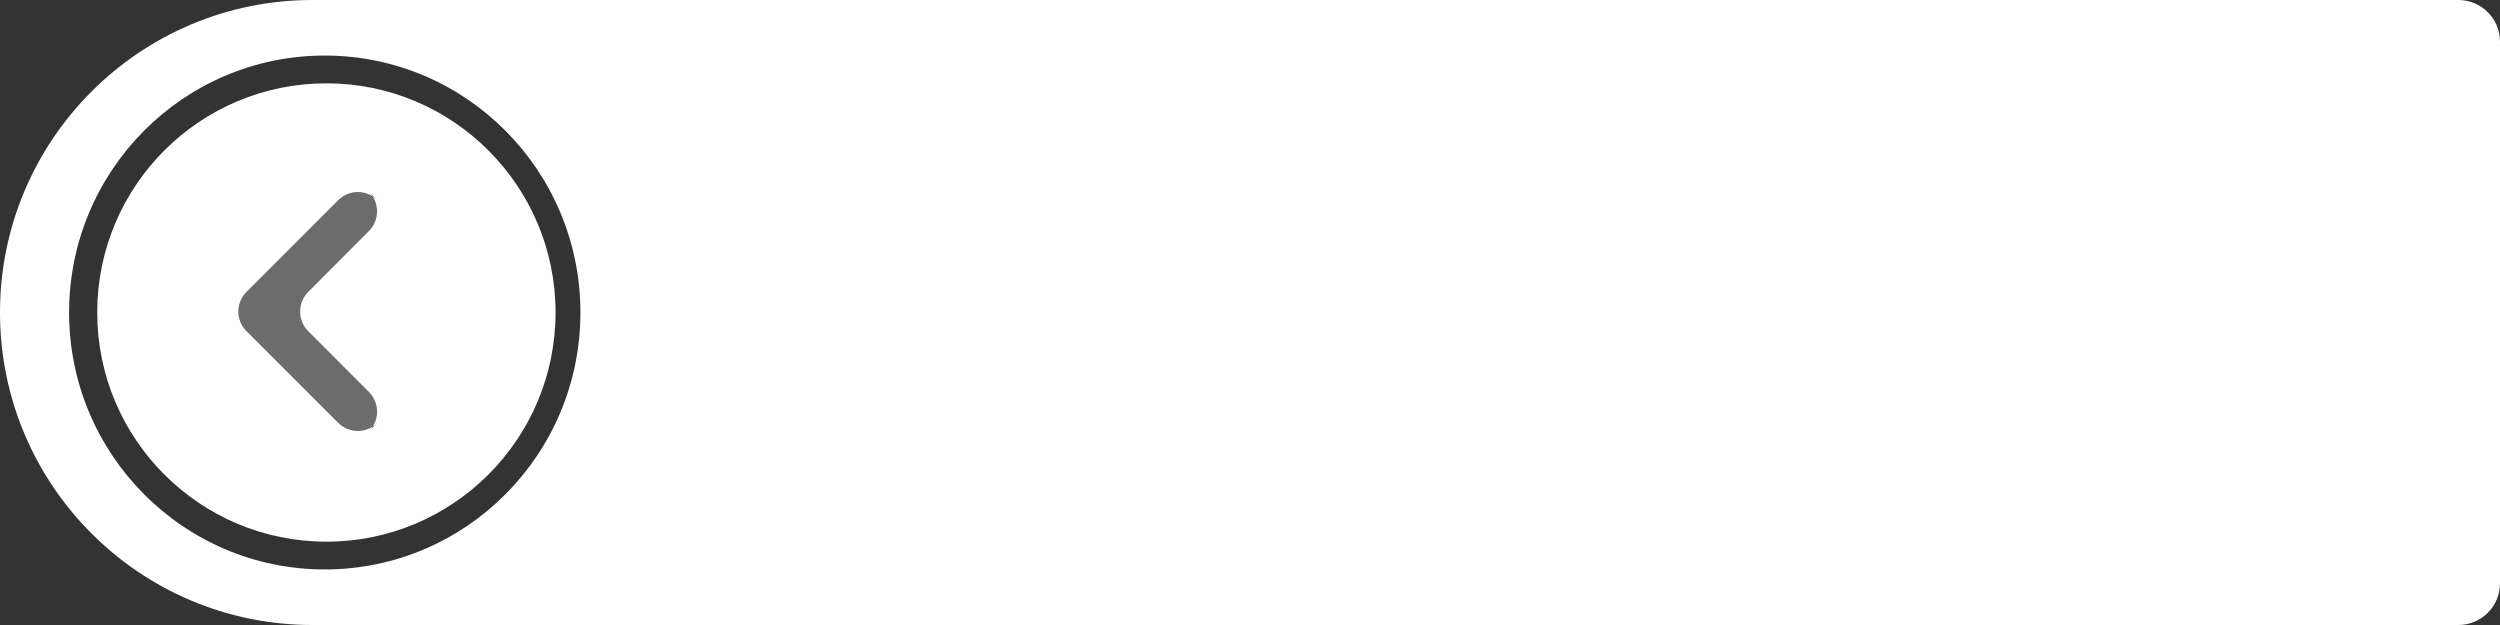 <?xml version="1.0" encoding="UTF-8"?>
<svg width="180px" height="45px" viewBox="0 0 180 45" version="1.1" xmlns="http://www.w3.org/2000/svg" xmlns:xlink="http://www.w3.org/1999/xlink">
    <rect x="0" y="0" width="180" height="45" fill="#333333" stroke="none"/>
    <!-- Generator: Sketch 53.1 (72631) - https://sketchapp.com -->
    <title>Group 18</title>
    <desc>Created with Sketch.</desc>
    <g id="Page-1" stroke="none" stroke-width="1" fill="none" fill-rule="evenodd">
        <g id="Group-18" transform="translate(90, 22.5) scale(-1, 1) translate(-90, -22.5) ">
            <path d="M3,0 L157.5,7.10542736e-15 C169.926,4.82273345e-15 180,10.074 180,22.5 C180,34.926 169.926,45 157.5,45 L3,45 C1.343,45 3.8818616e-15,43.657 0,42 L0,3 C-2.02906125e-16,1.343 1.343,7.48448398e-16 3,4.4408921e-16 Z M156.618,41 C166.784,41 175.025,32.717 175.025,22.5 C175.025,12.283 166.784,4 156.618,4 C146.451,4 138.21,12.283 138.21,22.5 C138.21,32.717 146.451,41 156.618,41 Z" id="Combined-Shape" fill="#FFFFFF"></path>
            <circle id="Oval" fill="#FEFEFE" cx="156.5" cy="22.5" r="16.5"></circle>
            <g id="ic_navigate_next" transform="translate(143, 9)">
                <g id="Icon-24px">
                    <path d="M12.649,5.412 C11.87,4.632 10.608,4.629 9.822,5.416 L10.438,4.8 C9.656,5.582 9.66,6.856 10.435,7.632 L14.806,12.013 C15.586,12.795 15.581,14.069 14.806,14.846 L10.435,19.226 C9.654,20.008 9.651,21.271 10.438,22.058 L9.822,21.442 C10.604,22.224 11.871,22.225 12.649,21.447 L19.255,14.841 C20.035,14.061 20.033,12.796 19.255,12.018 L12.649,5.412 Z" id="Shape" fill="#6C6C6C"></path>
                    <polygon id="Shape" points="0 0 28 0 28 28 0 28"></polygon>
                </g>
            </g>
        </g>
    </g>
</svg>